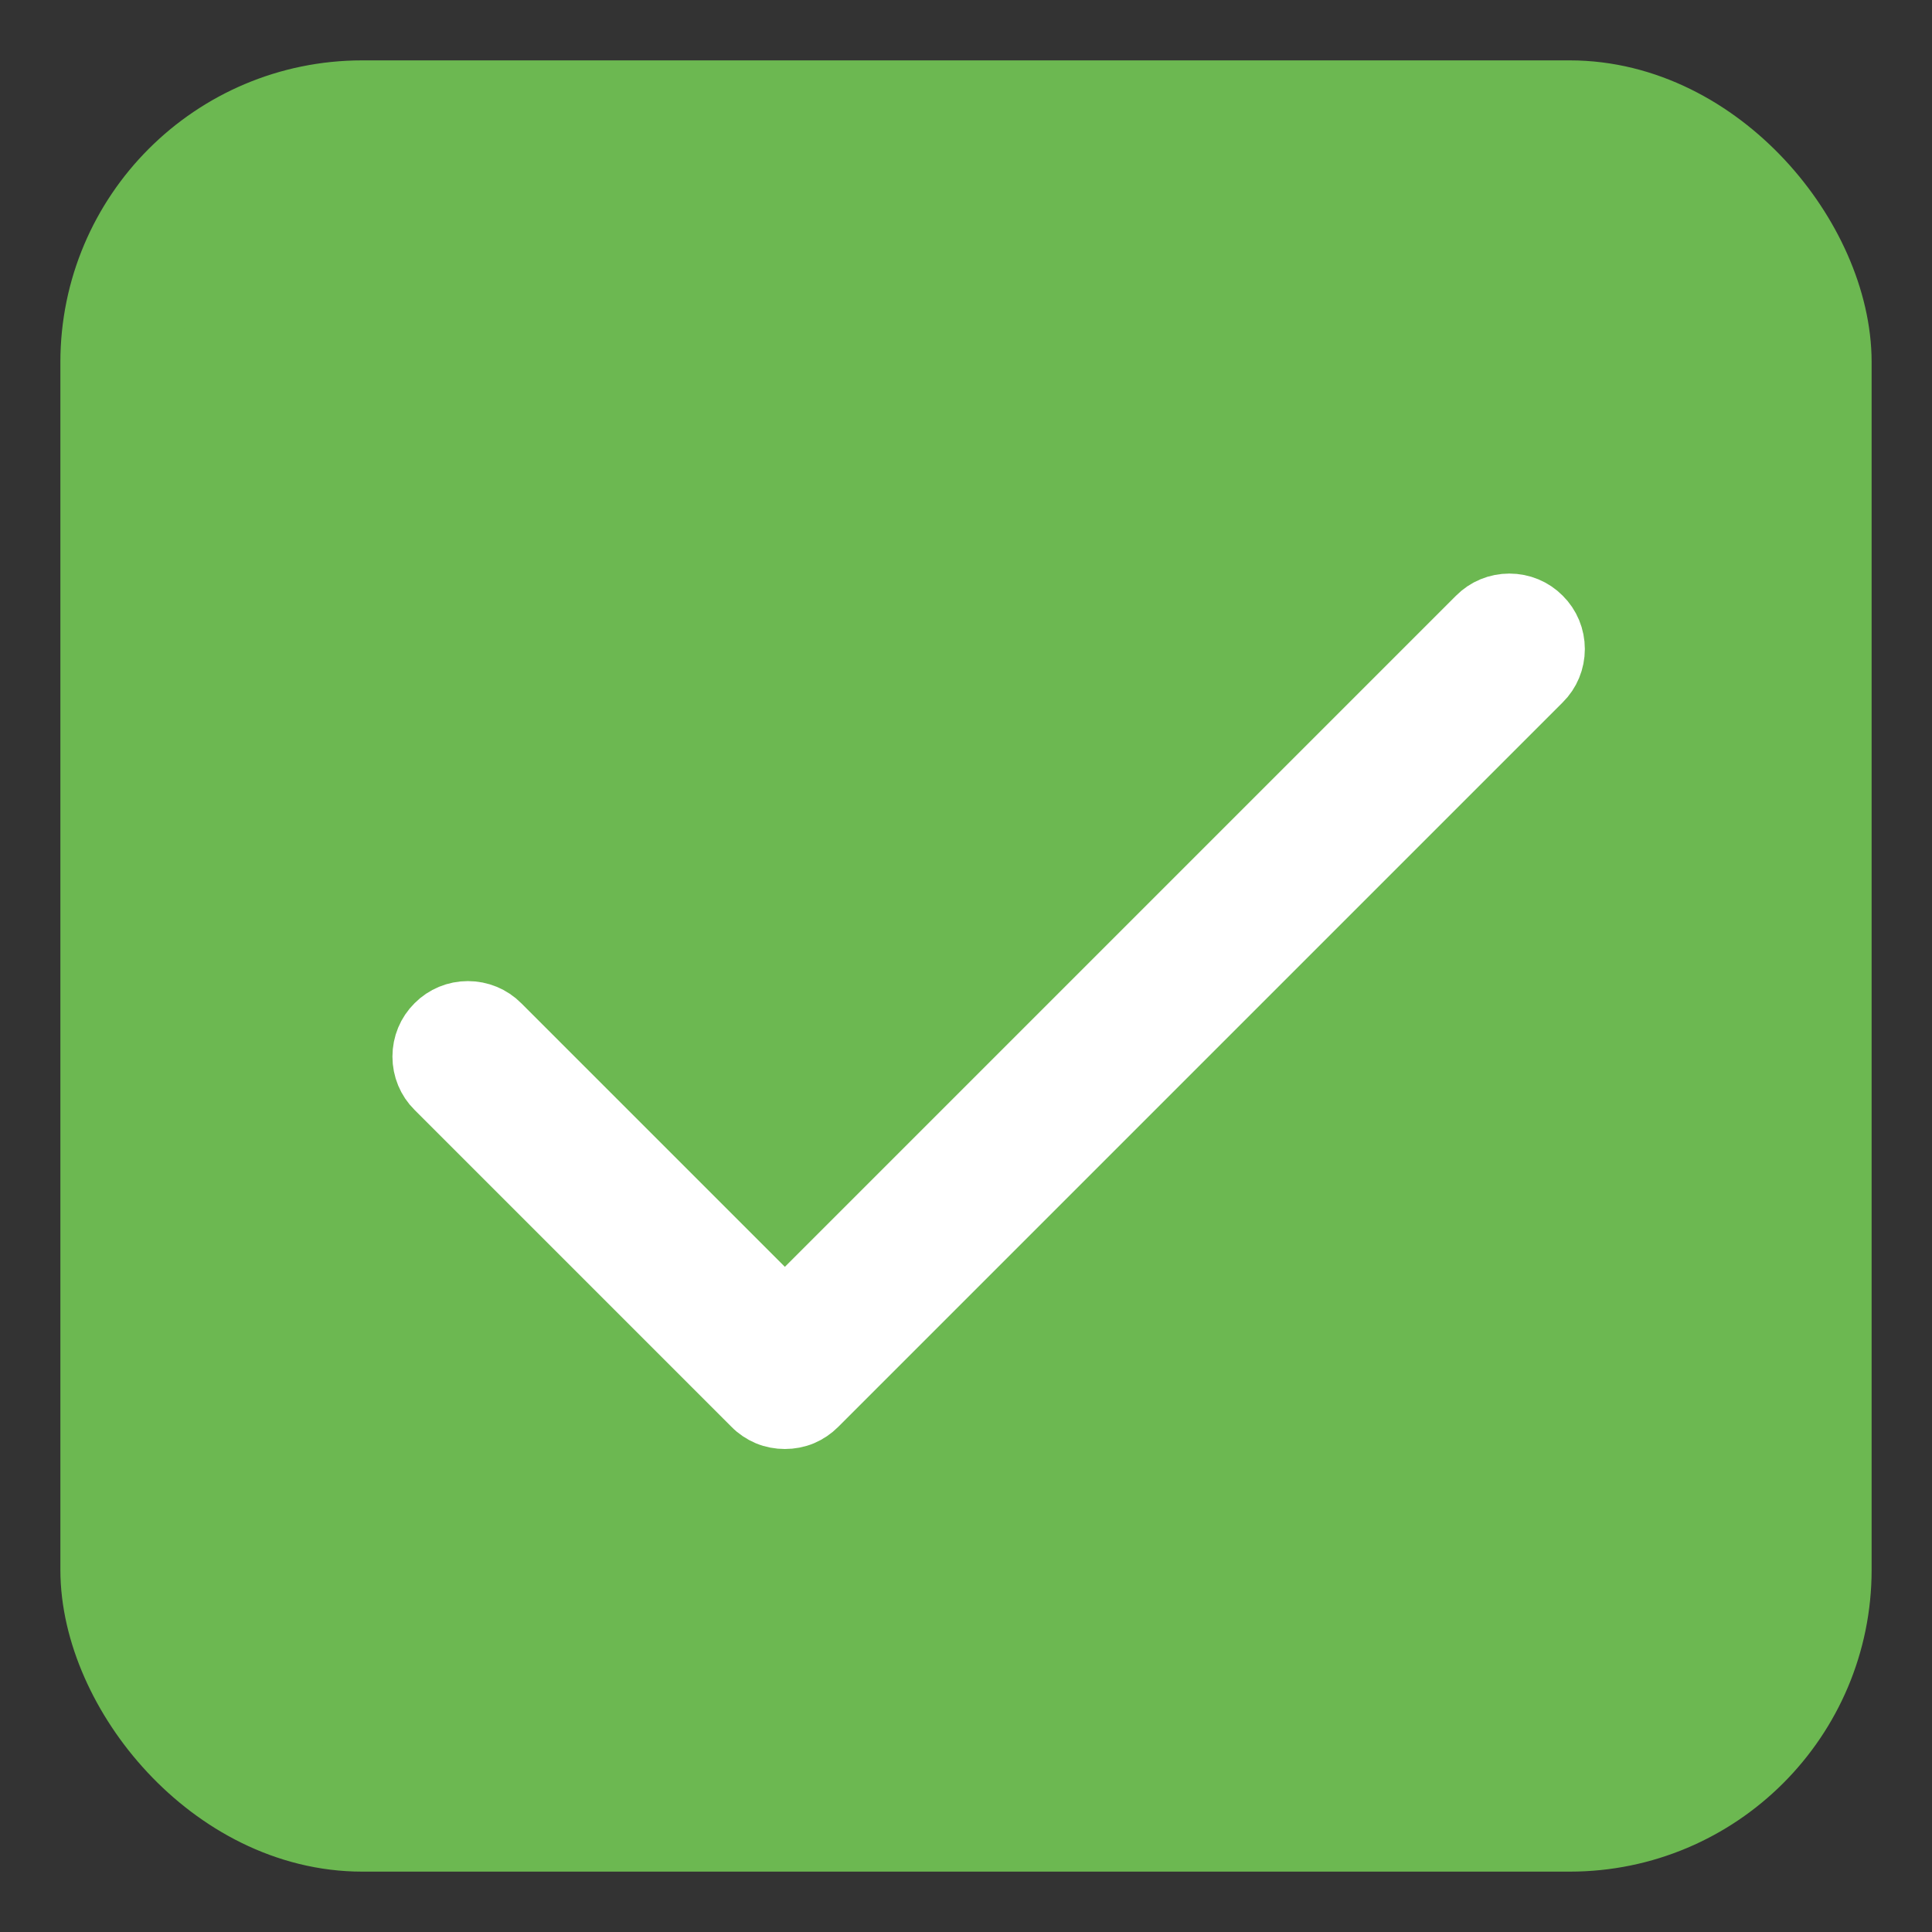 <svg width="16" height="16" viewBox="0 0 16 16" fill="none" xmlns="http://www.w3.org/2000/svg">
<rect x="0" y="0" width="16" height="16" fill="#333333" stroke="none"/>
<rect x="1" y="1" width="14" height="14" rx="2" fill="#6CB851" stroke="#6CB851" stroke-linecap="round" stroke-linejoin="round"/>
<path d="M12.765 5.64L6.765 11.64C6.73 11.675 6.689 11.703 6.644 11.722C6.598 11.741 6.549 11.75 6.5 11.75C6.451 11.75 6.402 11.741 6.356 11.722C6.311 11.703 6.269 11.675 6.235 11.64L3.61 9.015C3.539 8.945 3.5 8.85 3.5 8.75C3.5 8.65 3.539 8.555 3.61 8.485C3.68 8.414 3.775 8.375 3.875 8.375C3.974 8.375 4.07 8.414 4.14 8.485L6.5 10.845L12.235 5.11C12.305 5.039 12.4 5 12.5 5C12.6 5 12.695 5.039 12.765 5.11C12.836 5.18 12.875 5.275 12.875 5.375C12.875 5.475 12.836 5.57 12.765 5.64Z" fill="white" stroke="white" stroke-width="0.5"/>
</svg>
